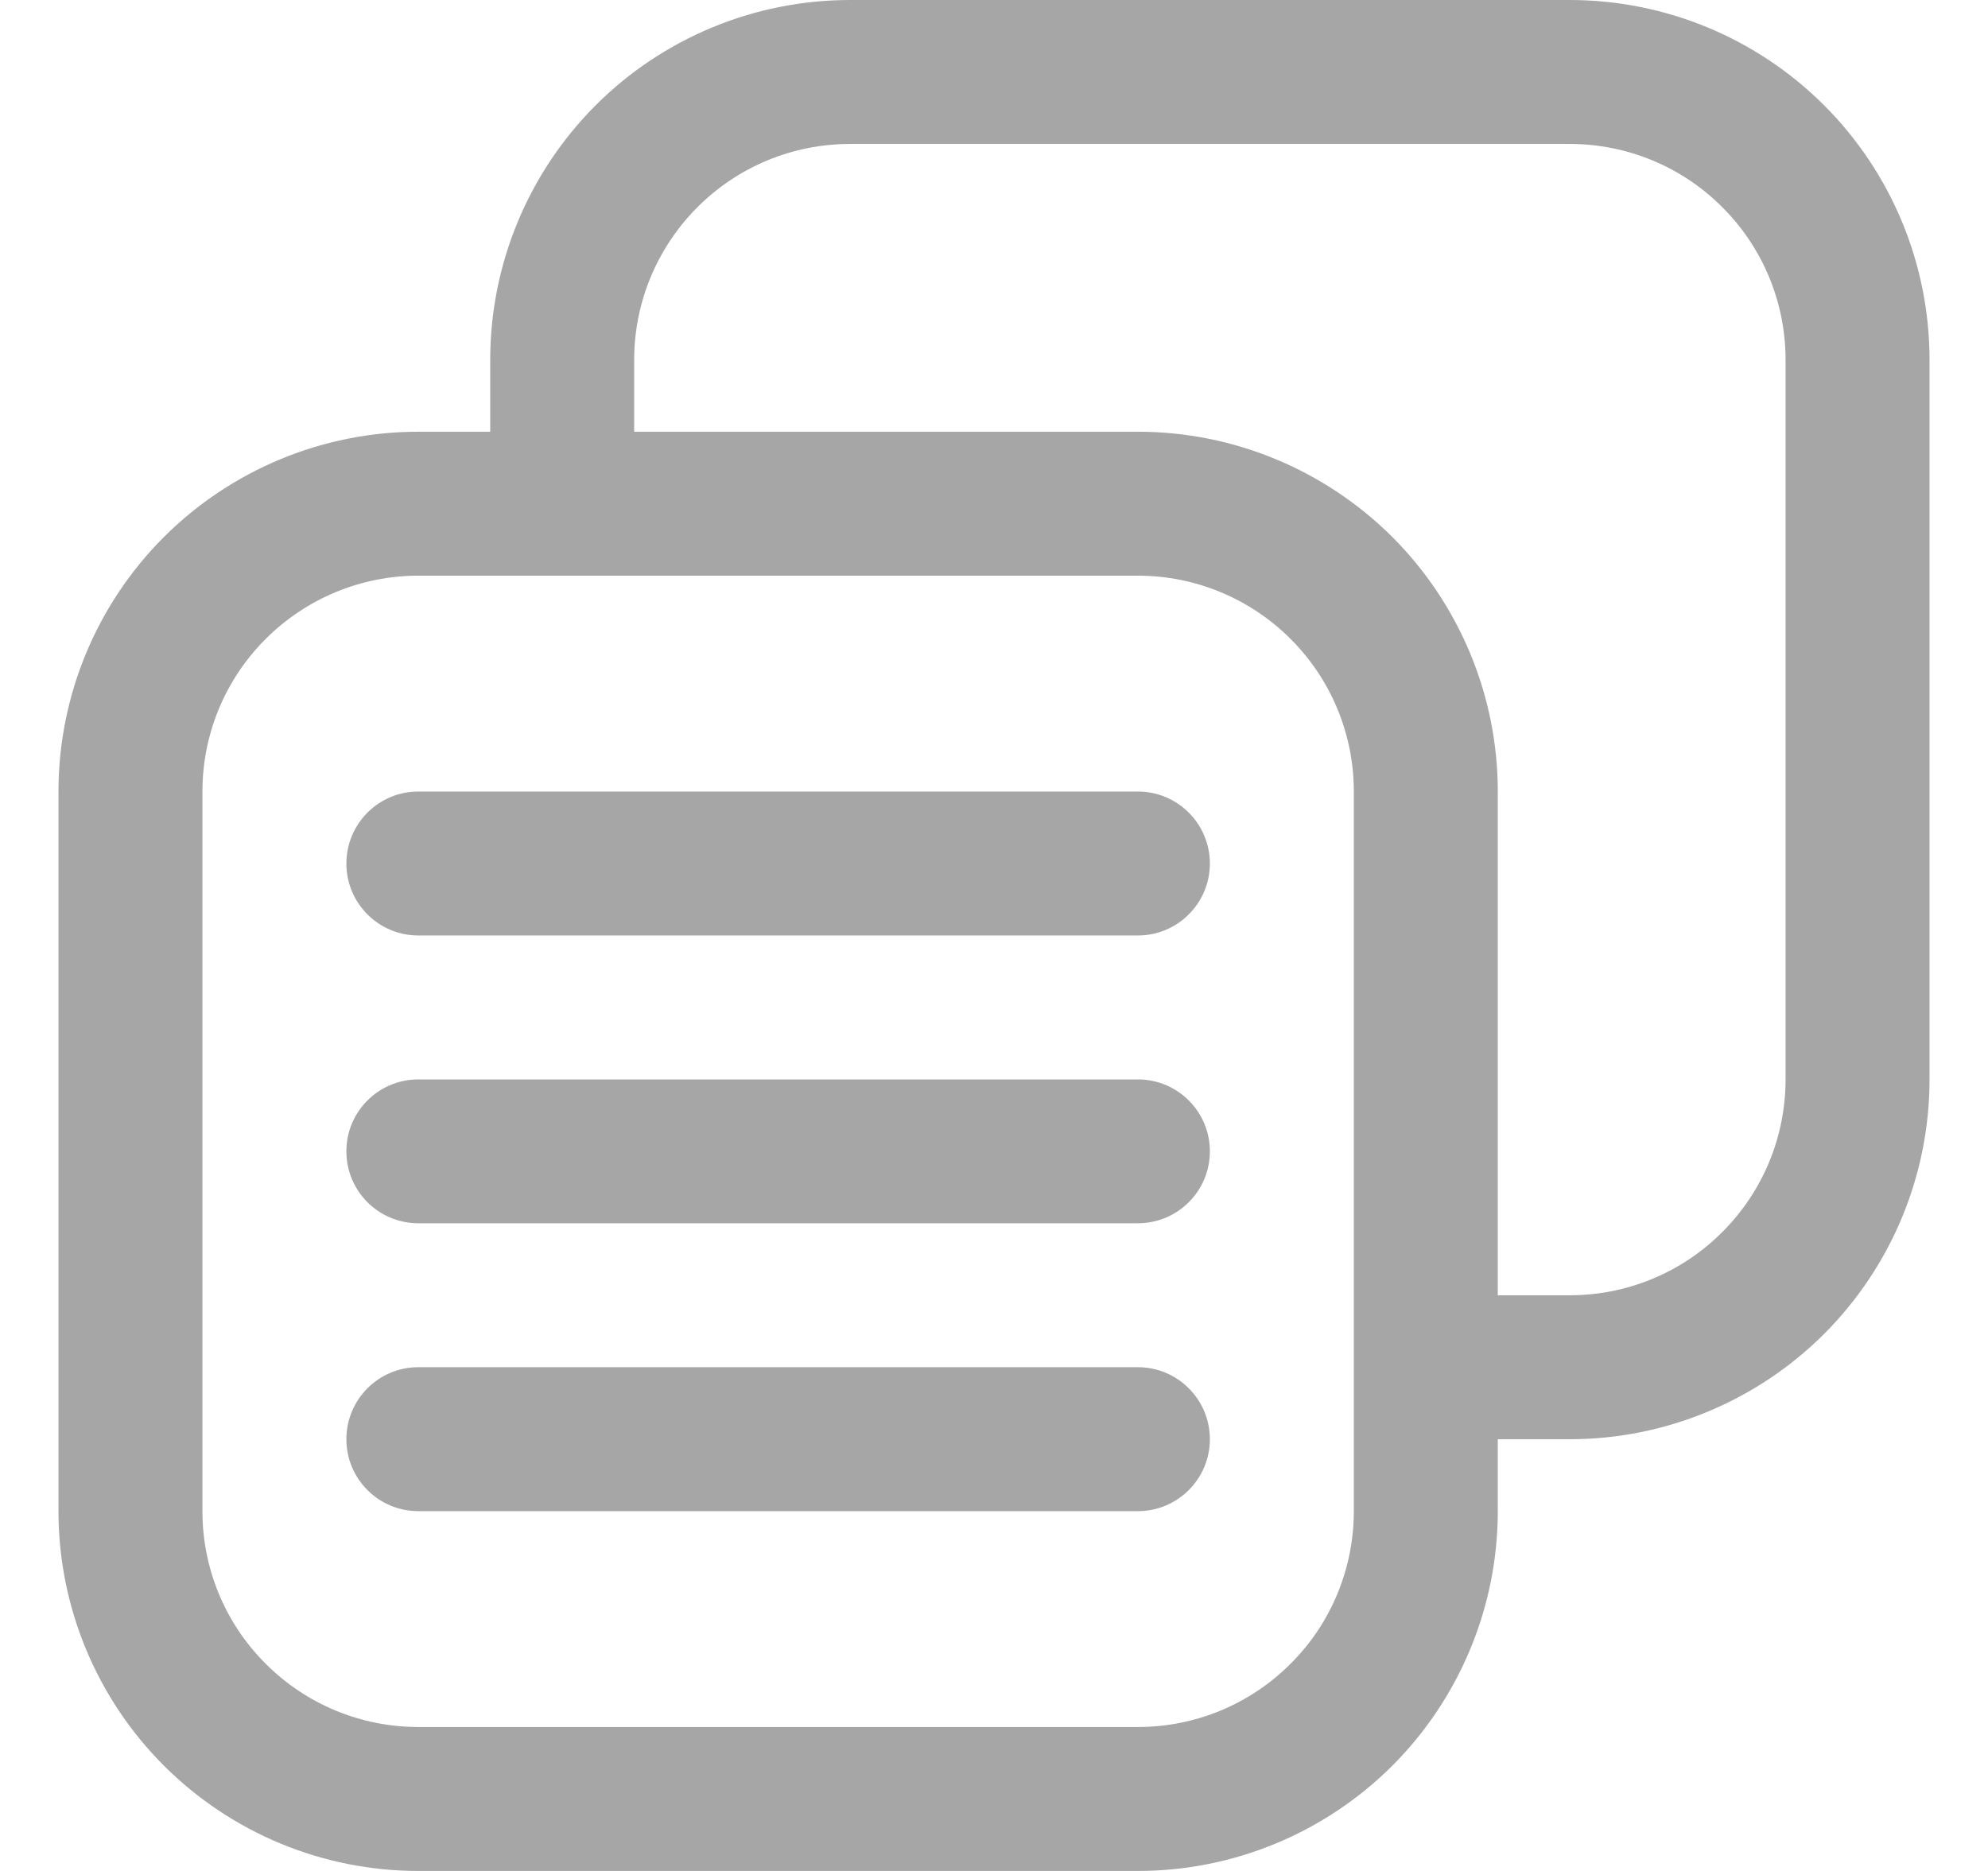 <svg width="17" height="16" viewBox="0 0 17 16" fill="none" xmlns="http://www.w3.org/2000/svg">
<path d="M9.731 8H3.577C3.237 8 2.962 7.724 2.962 7.385C2.962 7.045 3.237 6.769 3.577 6.769H9.731C10.07 6.769 10.346 7.045 10.346 7.385C10.346 7.724 10.07 8 9.731 8Z" fill="#A6A6A6"/>
<path d="M3.577 10.461H9.731C10.07 10.461 10.346 10.186 10.346 9.846C10.346 9.506 10.07 9.231 9.731 9.231H3.577C3.237 9.231 2.962 9.506 2.962 9.846C2.962 10.186 3.237 10.461 3.577 10.461Z" fill="#A6A6A6"/>
<path d="M9.731 12.923H3.577C3.237 12.923 2.962 12.647 2.962 12.308C2.962 11.968 3.237 11.692 3.577 11.692H9.731C10.07 11.692 10.346 11.968 10.346 12.308C10.346 12.647 10.07 12.923 9.731 12.923Z" fill="#A6A6A6"/>
<path fill-rule="evenodd" clip-rule="evenodd" d="M3.577 3.692H4.192V3.077C4.192 2.261 4.517 1.478 5.093 0.901C5.67 0.324 6.453 0 7.269 0H13.423C14.239 0 15.022 0.324 15.599 0.901C16.176 1.478 16.5 2.261 16.5 3.077V9.231C16.5 10.047 16.176 10.829 15.599 11.407C15.022 11.983 14.239 12.308 13.423 12.308H12.808V12.923C12.808 13.739 12.483 14.522 11.907 15.099C11.329 15.676 10.547 16 9.731 16H3.577C2.761 16 1.978 15.676 1.401 15.099C0.824 14.522 0.5 13.739 0.5 12.923V6.769C0.5 5.953 0.824 5.17 1.401 4.593C1.978 4.017 2.761 3.692 3.577 3.692ZM9.731 4.923H3.577C3.087 4.923 2.618 5.118 2.272 5.464C1.925 5.81 1.731 6.279 1.731 6.769V12.923C1.731 13.413 1.925 13.883 2.272 14.228C2.618 14.575 3.087 14.769 3.577 14.769H9.731C10.221 14.769 10.69 14.575 11.036 14.228C11.383 13.883 11.577 13.413 11.577 12.923V6.769C11.577 6.279 11.383 5.81 11.036 5.464C10.69 5.118 10.221 4.923 9.731 4.923ZM13.423 11.077H12.808V6.769C12.808 5.953 12.483 5.17 11.907 4.593C11.329 4.017 10.547 3.692 9.731 3.692H5.423V3.077C5.423 2.587 5.618 2.118 5.964 1.772C6.31 1.425 6.779 1.231 7.269 1.231H13.423C13.913 1.231 14.383 1.425 14.728 1.772C15.075 2.118 15.269 2.587 15.269 3.077V9.231C15.269 9.721 15.075 10.19 14.728 10.536C14.383 10.883 13.913 11.077 13.423 11.077Z" fill="#A6A6A6"/>
</svg>
